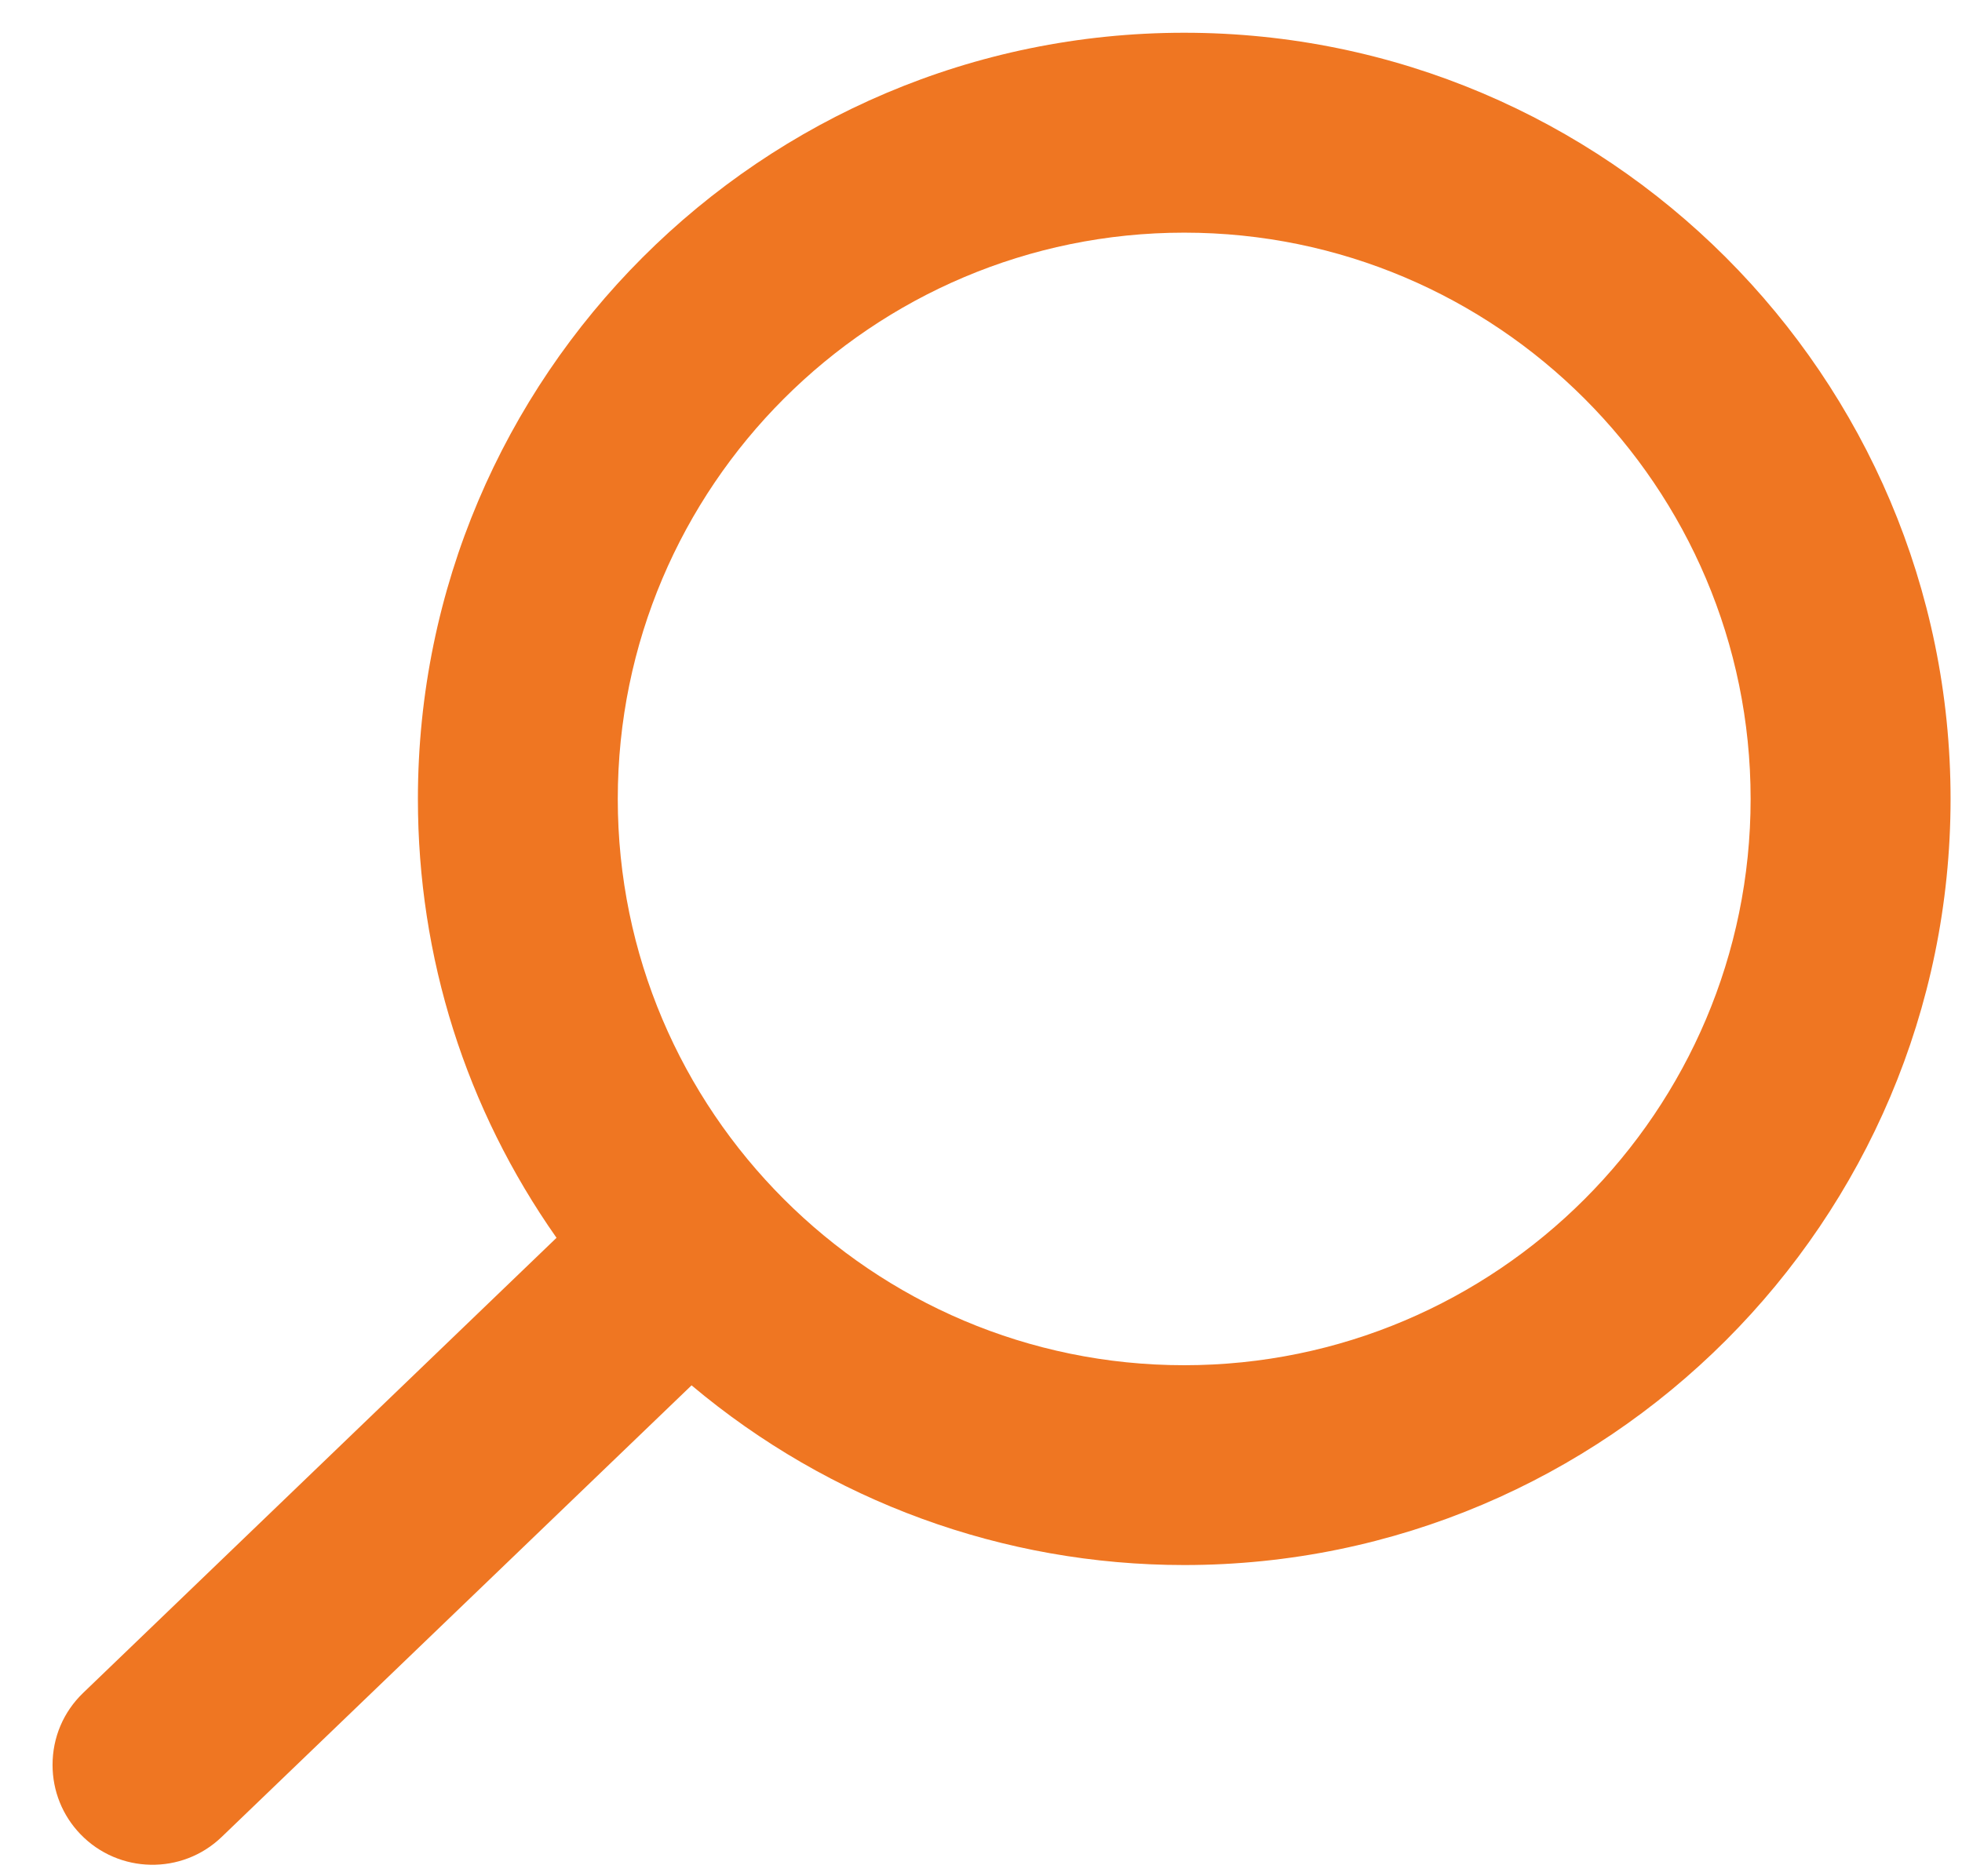 <?xml version="1.0" encoding="UTF-8"?>
<svg width="23px" height="22px" viewBox="0 0 23 22" version="1.1" xmlns="http://www.w3.org/2000/svg" xmlns:xlink="http://www.w3.org/1999/xlink">
    <!-- Generator: Sketch 52.3 (67297) - http://www.bohemiancoding.com/sketch -->
    <title>icon_search</title>
    <desc>Created with Sketch.</desc>
    <g id="Page-1" stroke="none" stroke-width="1" fill="none" fill-rule="evenodd">
        <g id="icon_search" fill="#EF7622">
            <path d="M2.599,21.539 L8.107,16.244 C9.726,17.605 11.762,18.351 13.882,18.351 C18.836,18.351 22.866,14.321 22.866,9.368 C22.866,4.414 18.836,0.384 13.882,0.384 C8.929,0.384 4.899,4.414 4.899,9.368 C4.899,11.227 5.46,12.999 6.524,14.514 L0.975,19.85 C0.743,20.073 0.616,20.373 0.616,20.695 C0.616,20.999 0.732,21.288 0.943,21.507 C1.391,21.972 2.134,21.987 2.599,21.539 Z M20.522,9.368 C20.522,13.029 17.544,16.008 13.882,16.008 C10.221,16.008 7.242,13.029 7.242,9.368 C7.242,5.706 10.221,2.728 13.882,2.728 C17.544,2.728 20.522,5.706 20.522,9.368 Z" id="Fill-505"></path>
        </g>
    </g>
</svg>